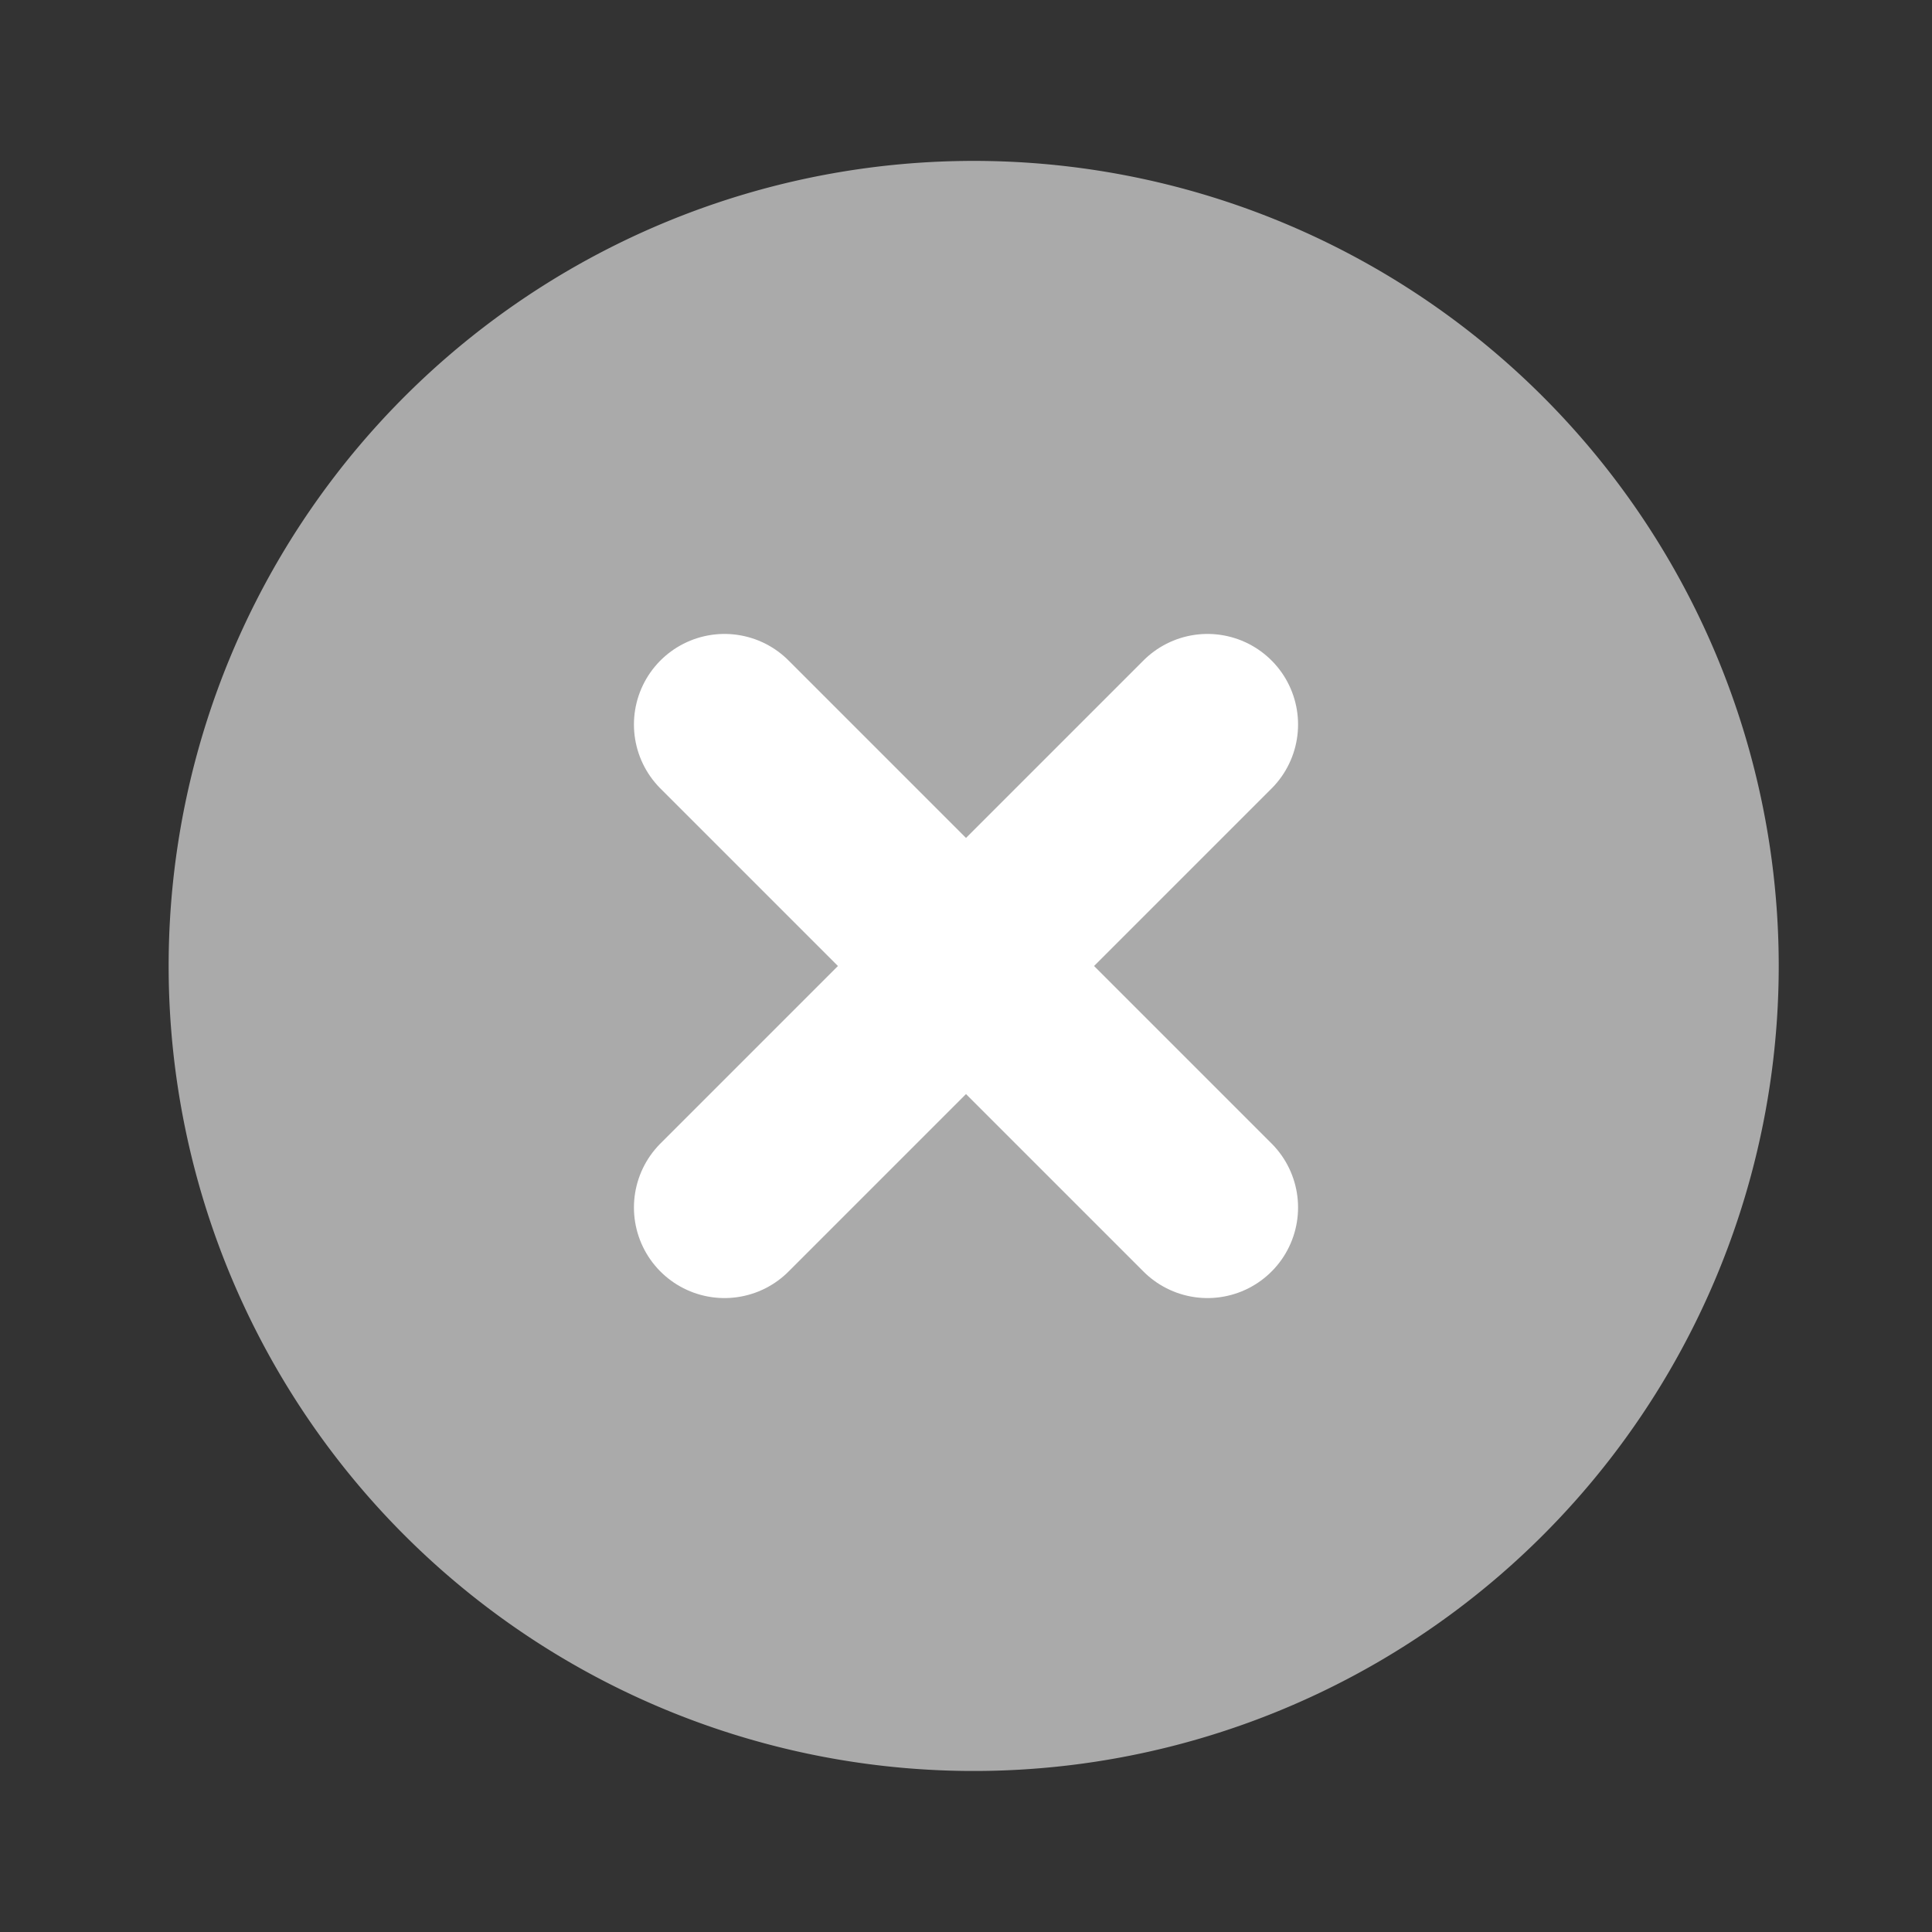 <svg width="16" height="16" fill="none" xmlns="http://www.w3.org/2000/svg"><rect width="100%" height="100%" fill="#333333" stroke="none"/><path d="M7.982 14.666a6.667 6.667 0 100-13.333 6.667 6.667 0 000 13.333z" fill="#AAA"/><path d="M6 6l4 4m0-4l-4 4" stroke="#fff" stroke-width="1.5" stroke-linecap="round"/></svg>